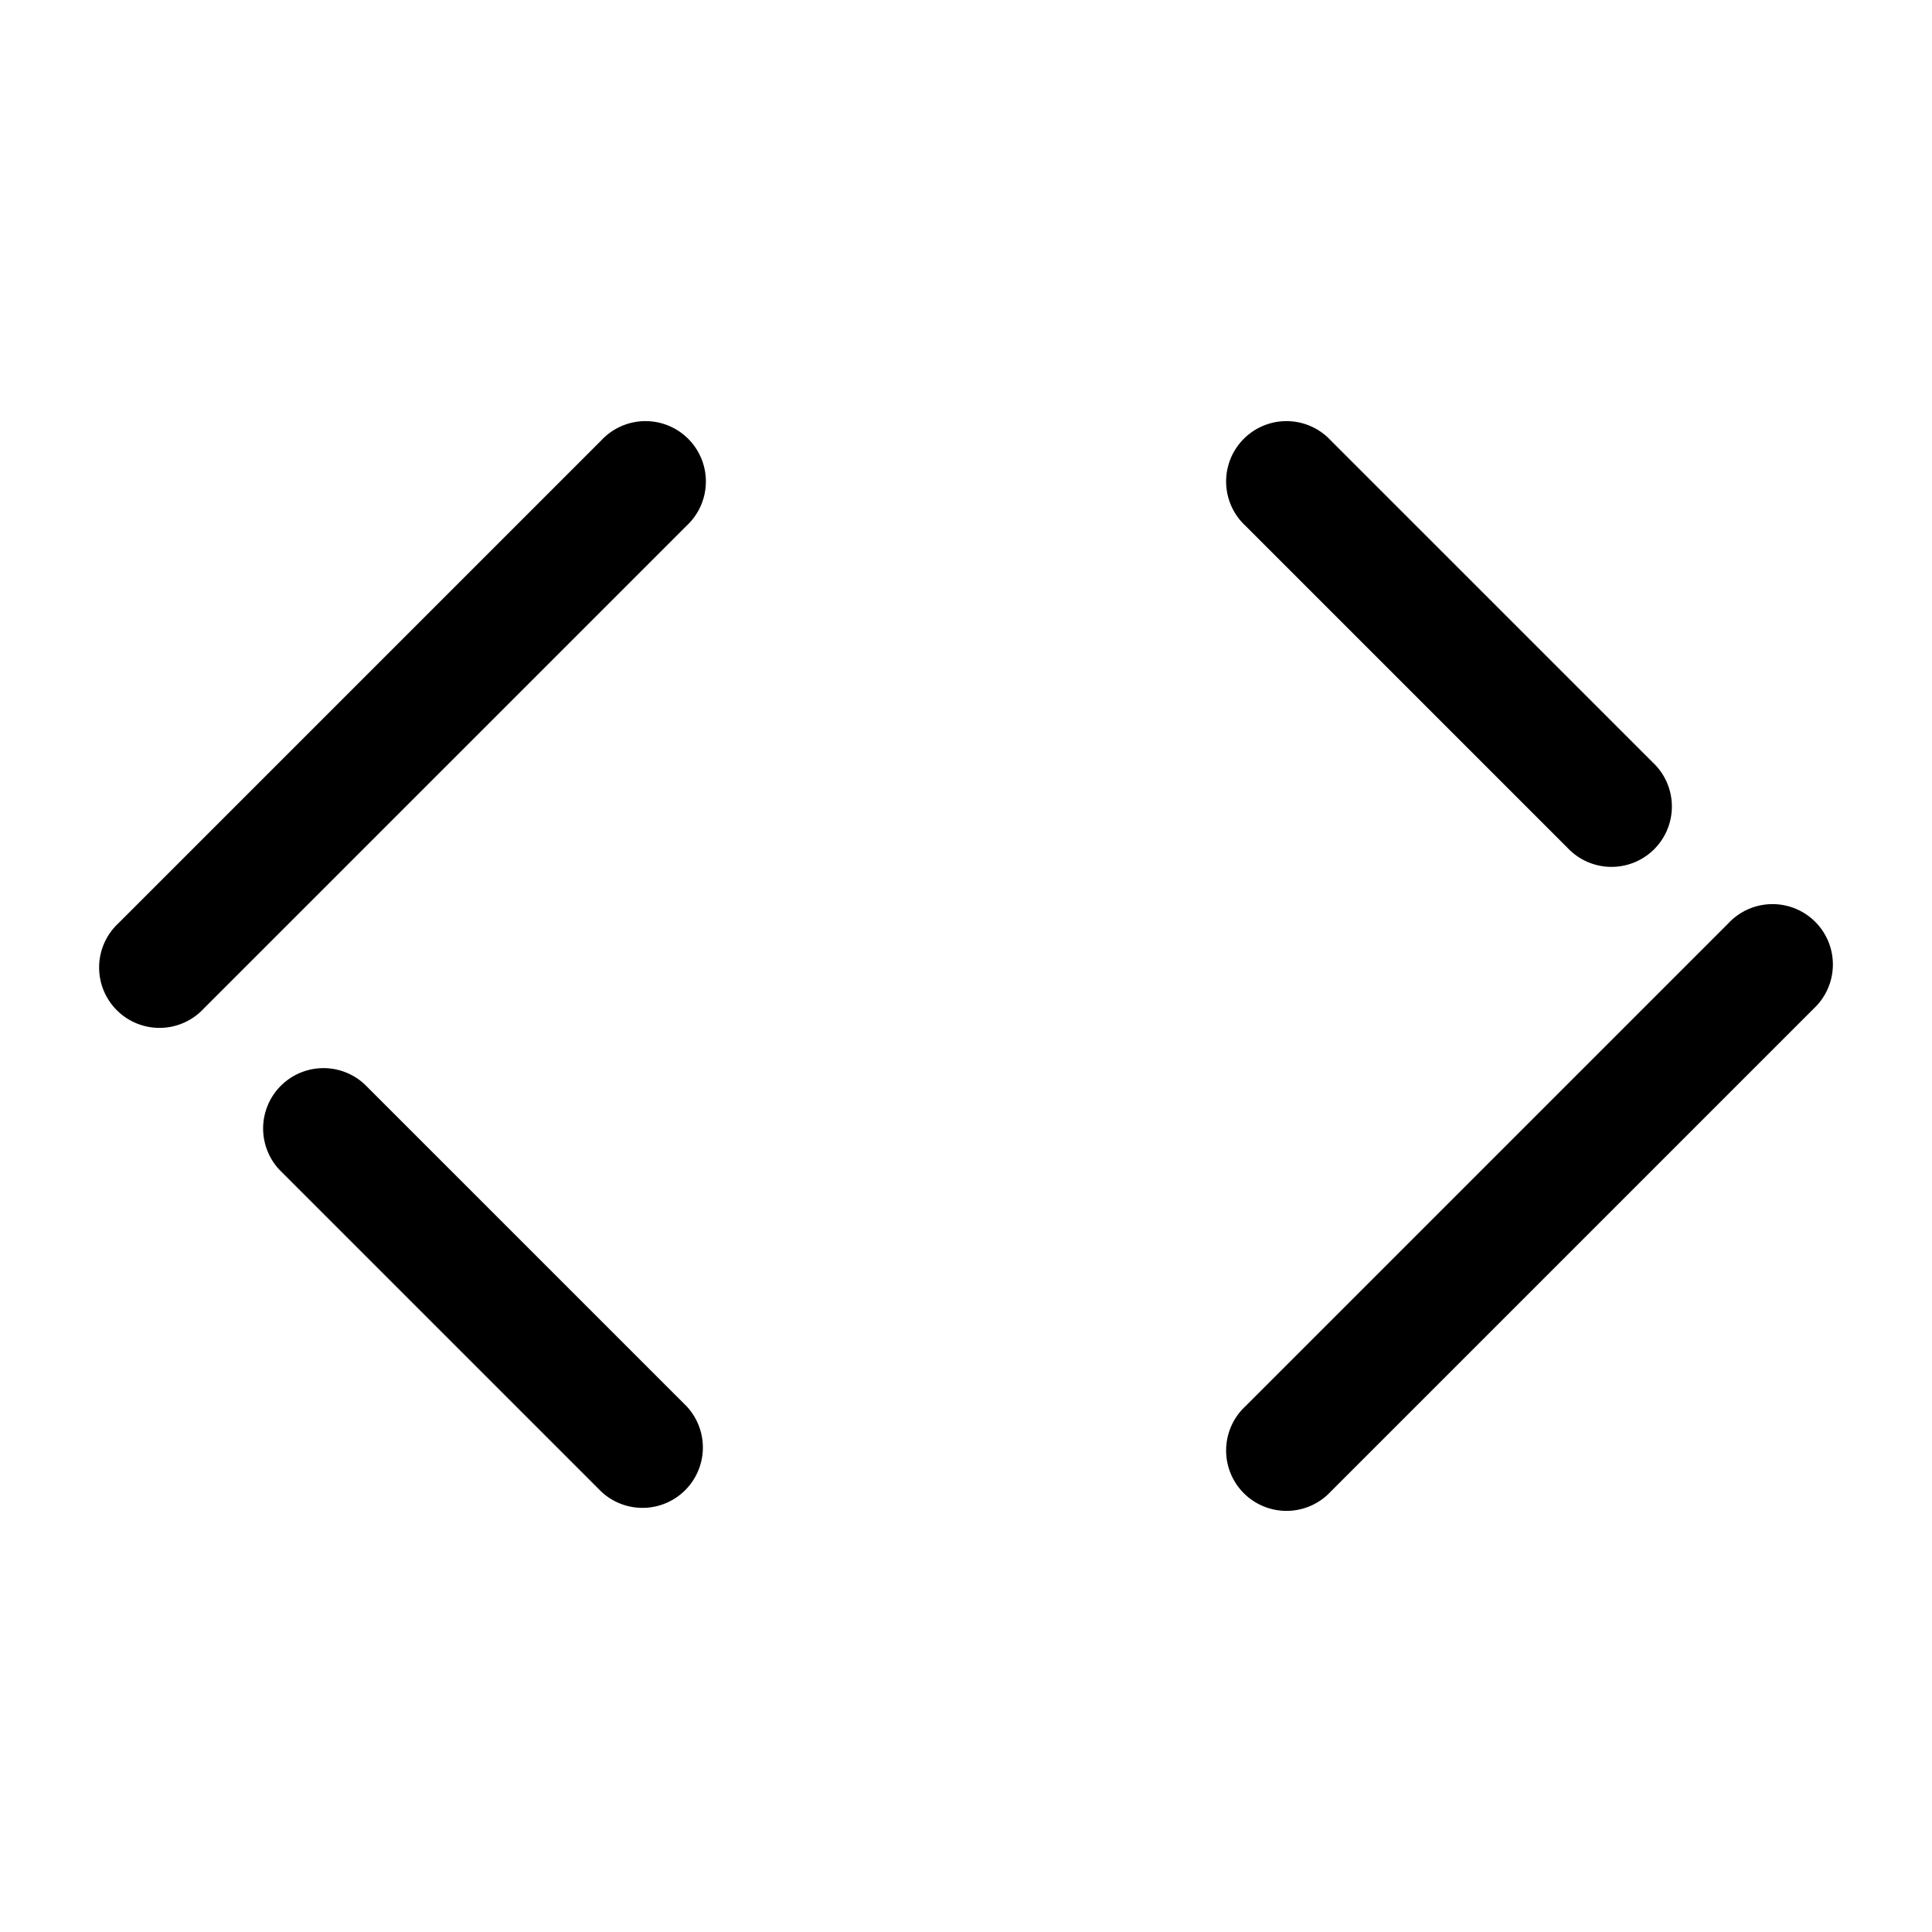 <svg xmlns="http://www.w3.org/2000/svg" width="24" height="24" fill="currentColor" viewBox="0 0 24 24">
  <path fill-rule="evenodd" d="M8.53 6.53a.75.75 0 10-1.06-1.06l-6 6a.75.75 0 101.06 1.06l6-6zm-4 6.94a.75.75 0 00-1.06 1.06l4 4a.75.75 0 001.06-1.06l-4-4zm12-8a.75.75 0 10-1.06 1.06l4 4a.75.75 0 101.06-1.06l-4-4zm6 7.06a.75.75 0 10-1.06-1.06l-6 6a.75.75 0 101.06 1.06l6-6z"/>
</svg>
